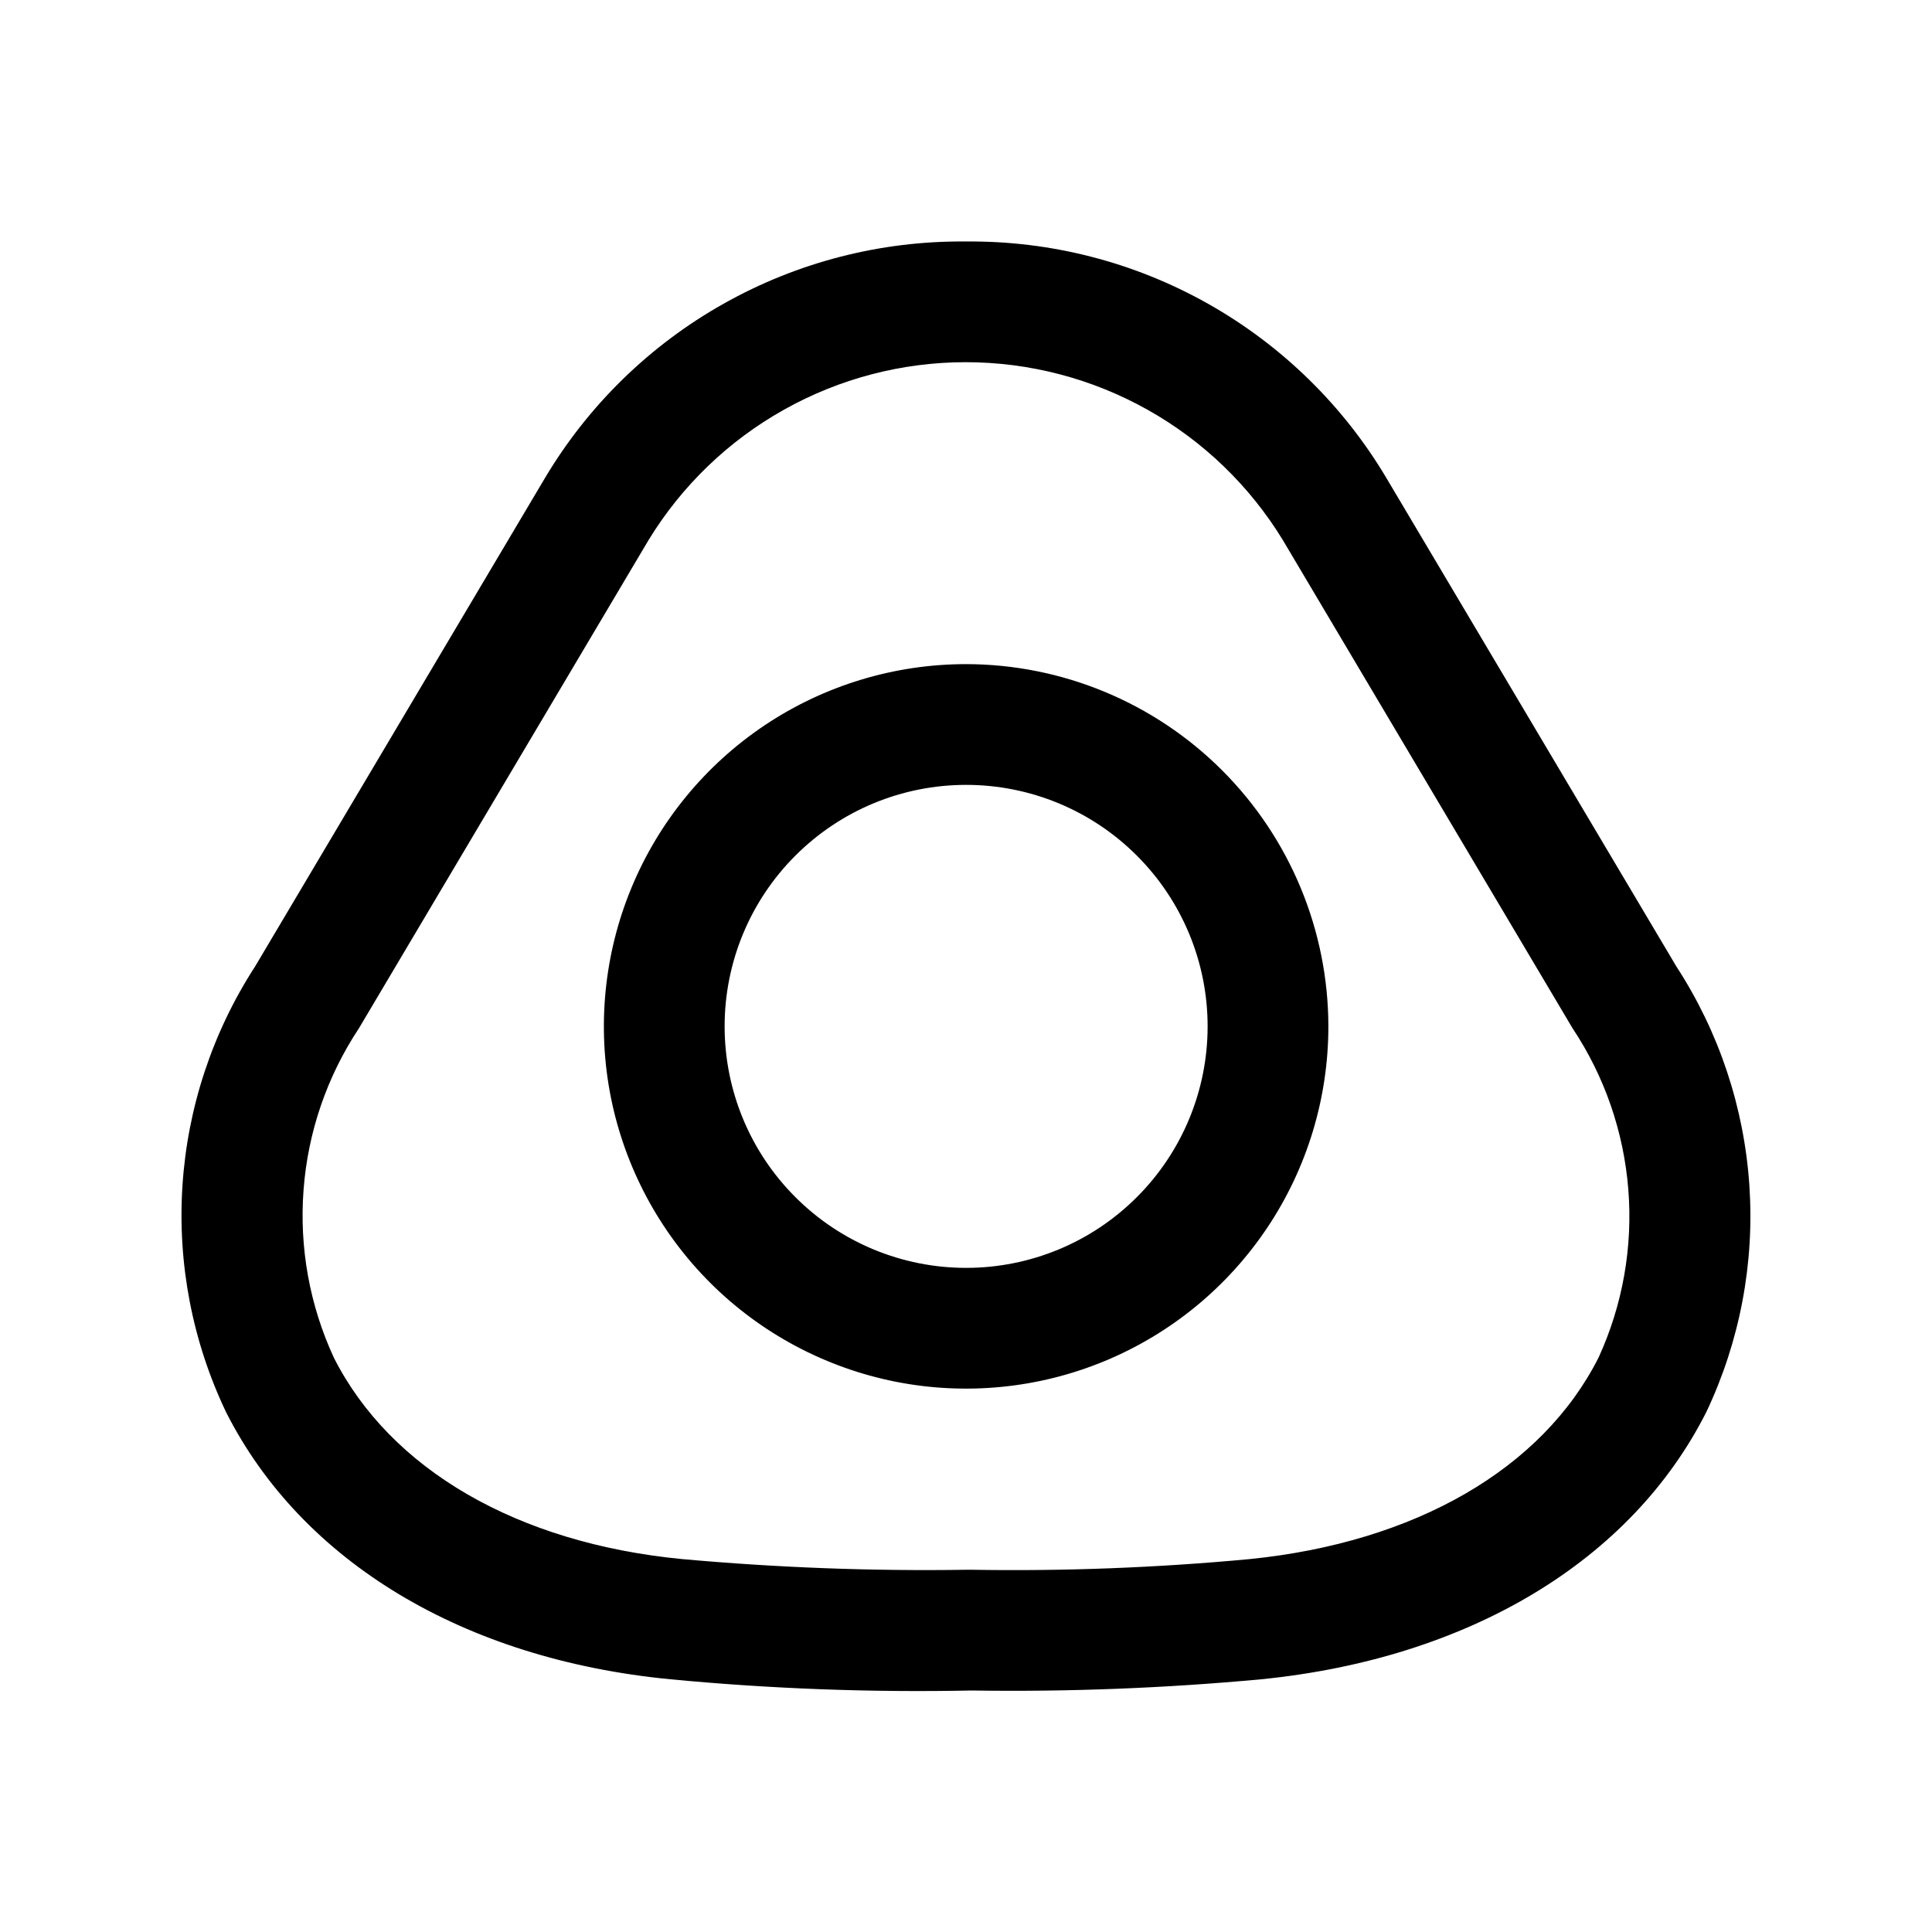 <svg xmlns="http://www.w3.org/2000/svg" width="32" height="32" viewBox="0 0 32 32"><path d="M27.766 16.008L22.967 7.924C22.251 6.717 21.23 5.719 20.007 5.03C18.784 4.341 17.401 3.986 15.997 4C14.593 3.986 13.21 4.341 11.986 5.03C10.762 5.718 9.74 6.716 9.023 7.923L4.225 16.008C3.52 17.095 3.106 18.346 3.022 19.639C2.938 20.932 3.188 22.226 3.747 23.395C5.003 25.871 7.683 27.483 11.102 27.814C12.76 27.972 14.426 28.034 16.092 28C17.695 28.024 19.297 27.962 20.893 27.814C24.331 27.468 27.017 25.854 28.263 23.386C28.817 22.216 29.062 20.924 28.975 19.632C28.888 18.341 28.472 17.093 27.766 16.008ZM26.478 22.484C25.546 24.331 23.438 25.548 20.694 25.824C19.162 25.967 17.624 26.026 16.085 26H16.027C14.447 26.025 12.867 25.965 11.294 25.823C8.572 25.559 6.471 24.343 5.531 22.49C5.128 21.62 4.955 20.662 5.028 19.706C5.1 18.75 5.416 17.829 5.946 17.03L10.743 8.944C11.293 8.044 12.065 7.301 12.985 6.786C13.904 6.27 14.941 5.999 15.995 5.999C17.049 5.999 18.086 6.27 19.006 6.786C19.925 7.301 20.697 8.044 21.247 8.944L26.045 17.029C26.576 17.826 26.894 18.745 26.97 19.7C27.046 20.655 26.877 21.613 26.478 22.484Z M16.002 11C14.815 11 13.655 11.352 12.668 12.011C11.682 12.671 10.913 13.607 10.459 14.704C10.005 15.8 9.886 17.007 10.117 18.171C10.349 19.334 10.92 20.404 11.759 21.243C12.598 22.082 13.668 22.653 14.831 22.885C15.995 23.116 17.202 22.997 18.298 22.543C19.394 22.089 20.331 21.32 20.991 20.333C21.65 19.347 22.002 18.187 22.002 17C22 15.409 21.367 13.884 20.242 12.759C19.118 11.635 17.593 11.002 16.002 11ZM16.002 21C14.941 21 13.924 20.579 13.174 19.828C12.423 19.078 12.002 18.061 12.002 17C12.002 15.939 12.423 14.922 13.174 14.172C13.924 13.421 14.941 13 16.002 13C17.063 13 18.08 13.421 18.83 14.172C19.581 14.922 20.002 15.939 20.002 17C20.002 18.061 19.581 19.078 18.83 19.828C18.08 20.579 17.063 21 16.002 21Z"/></svg>